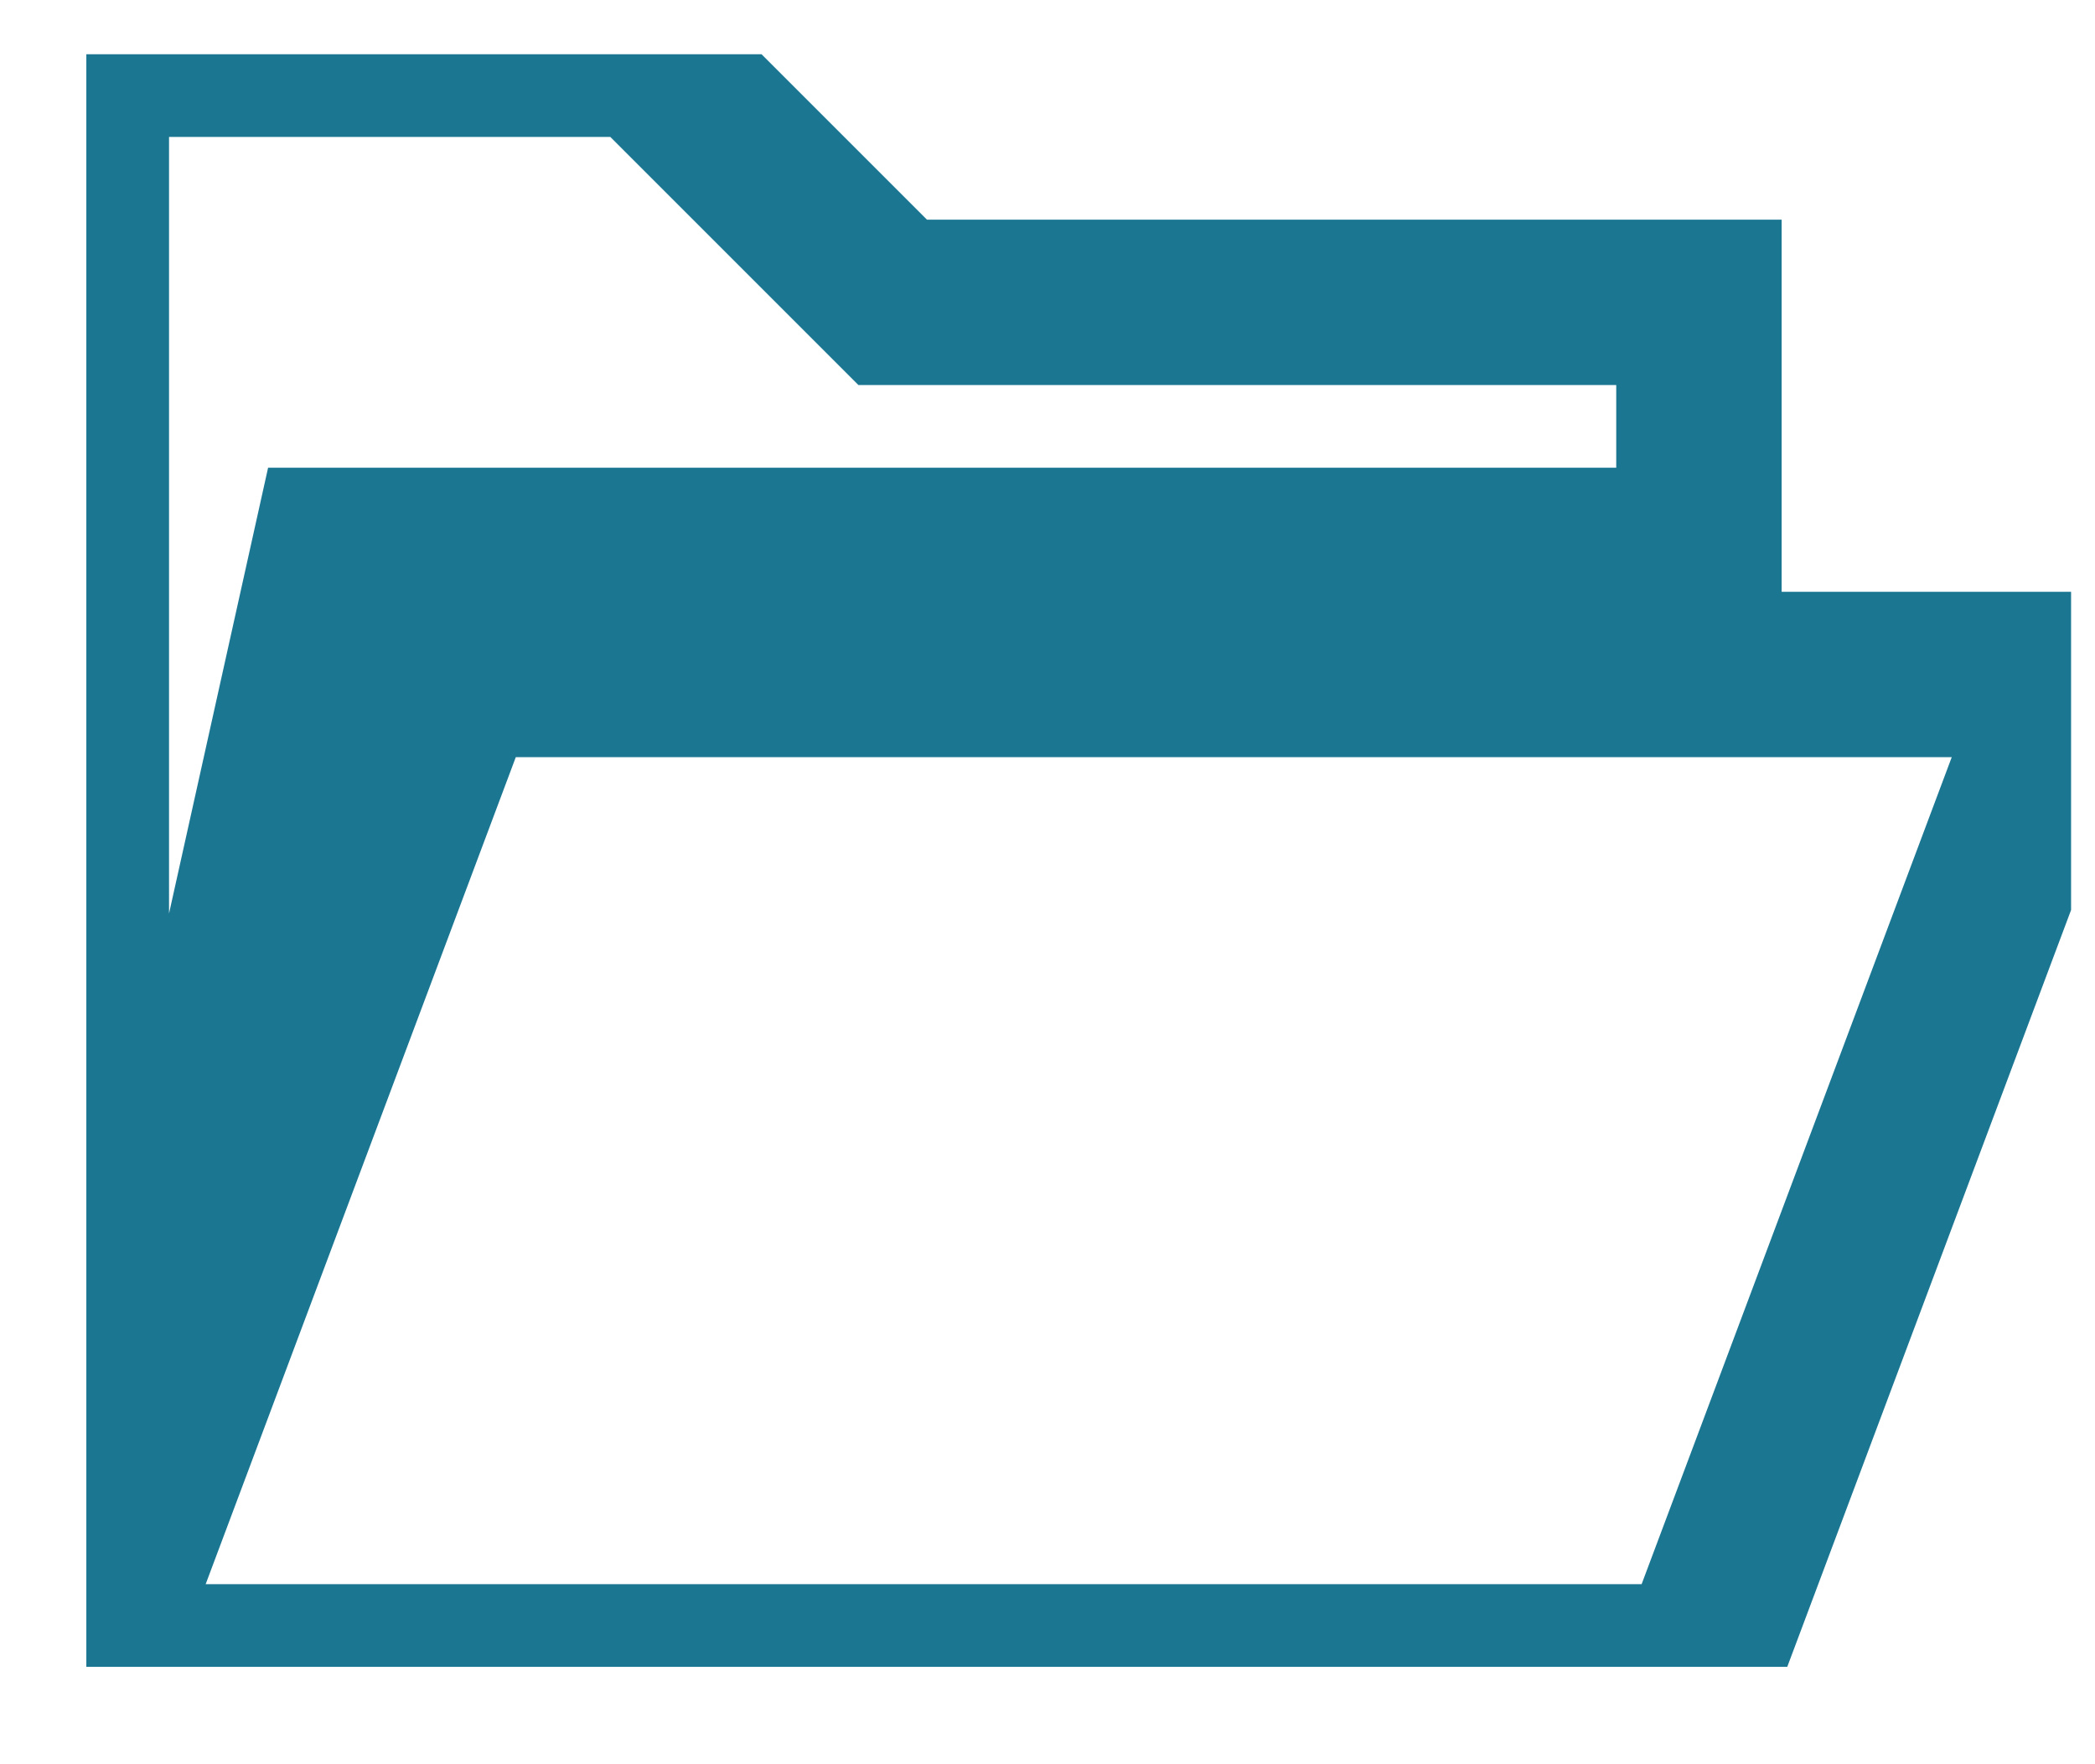 <svg width="19" height="16" viewBox="0 0 19 16" fill="none" xmlns="http://www.w3.org/2000/svg">
<g clip-path="url(#clip0_628_6178)">
<path d="M0.783 15.117L4.158 6.117H18.783L15.408 15.117H0.783ZM0.783 15.117L3.033 4.992L15.408 4.992V2.742H8.096L5.846 0.492H0.783L0.783 15.117Z" stroke="#1B7692" stroke-width="1.5"/>
</g>
<defs>
<clipPath id="clip0_628_6178">
<rect width="18" height="14.625" fill="white" transform="translate(0.783 0.492)"/>
</clipPath>
</defs>
</svg>
